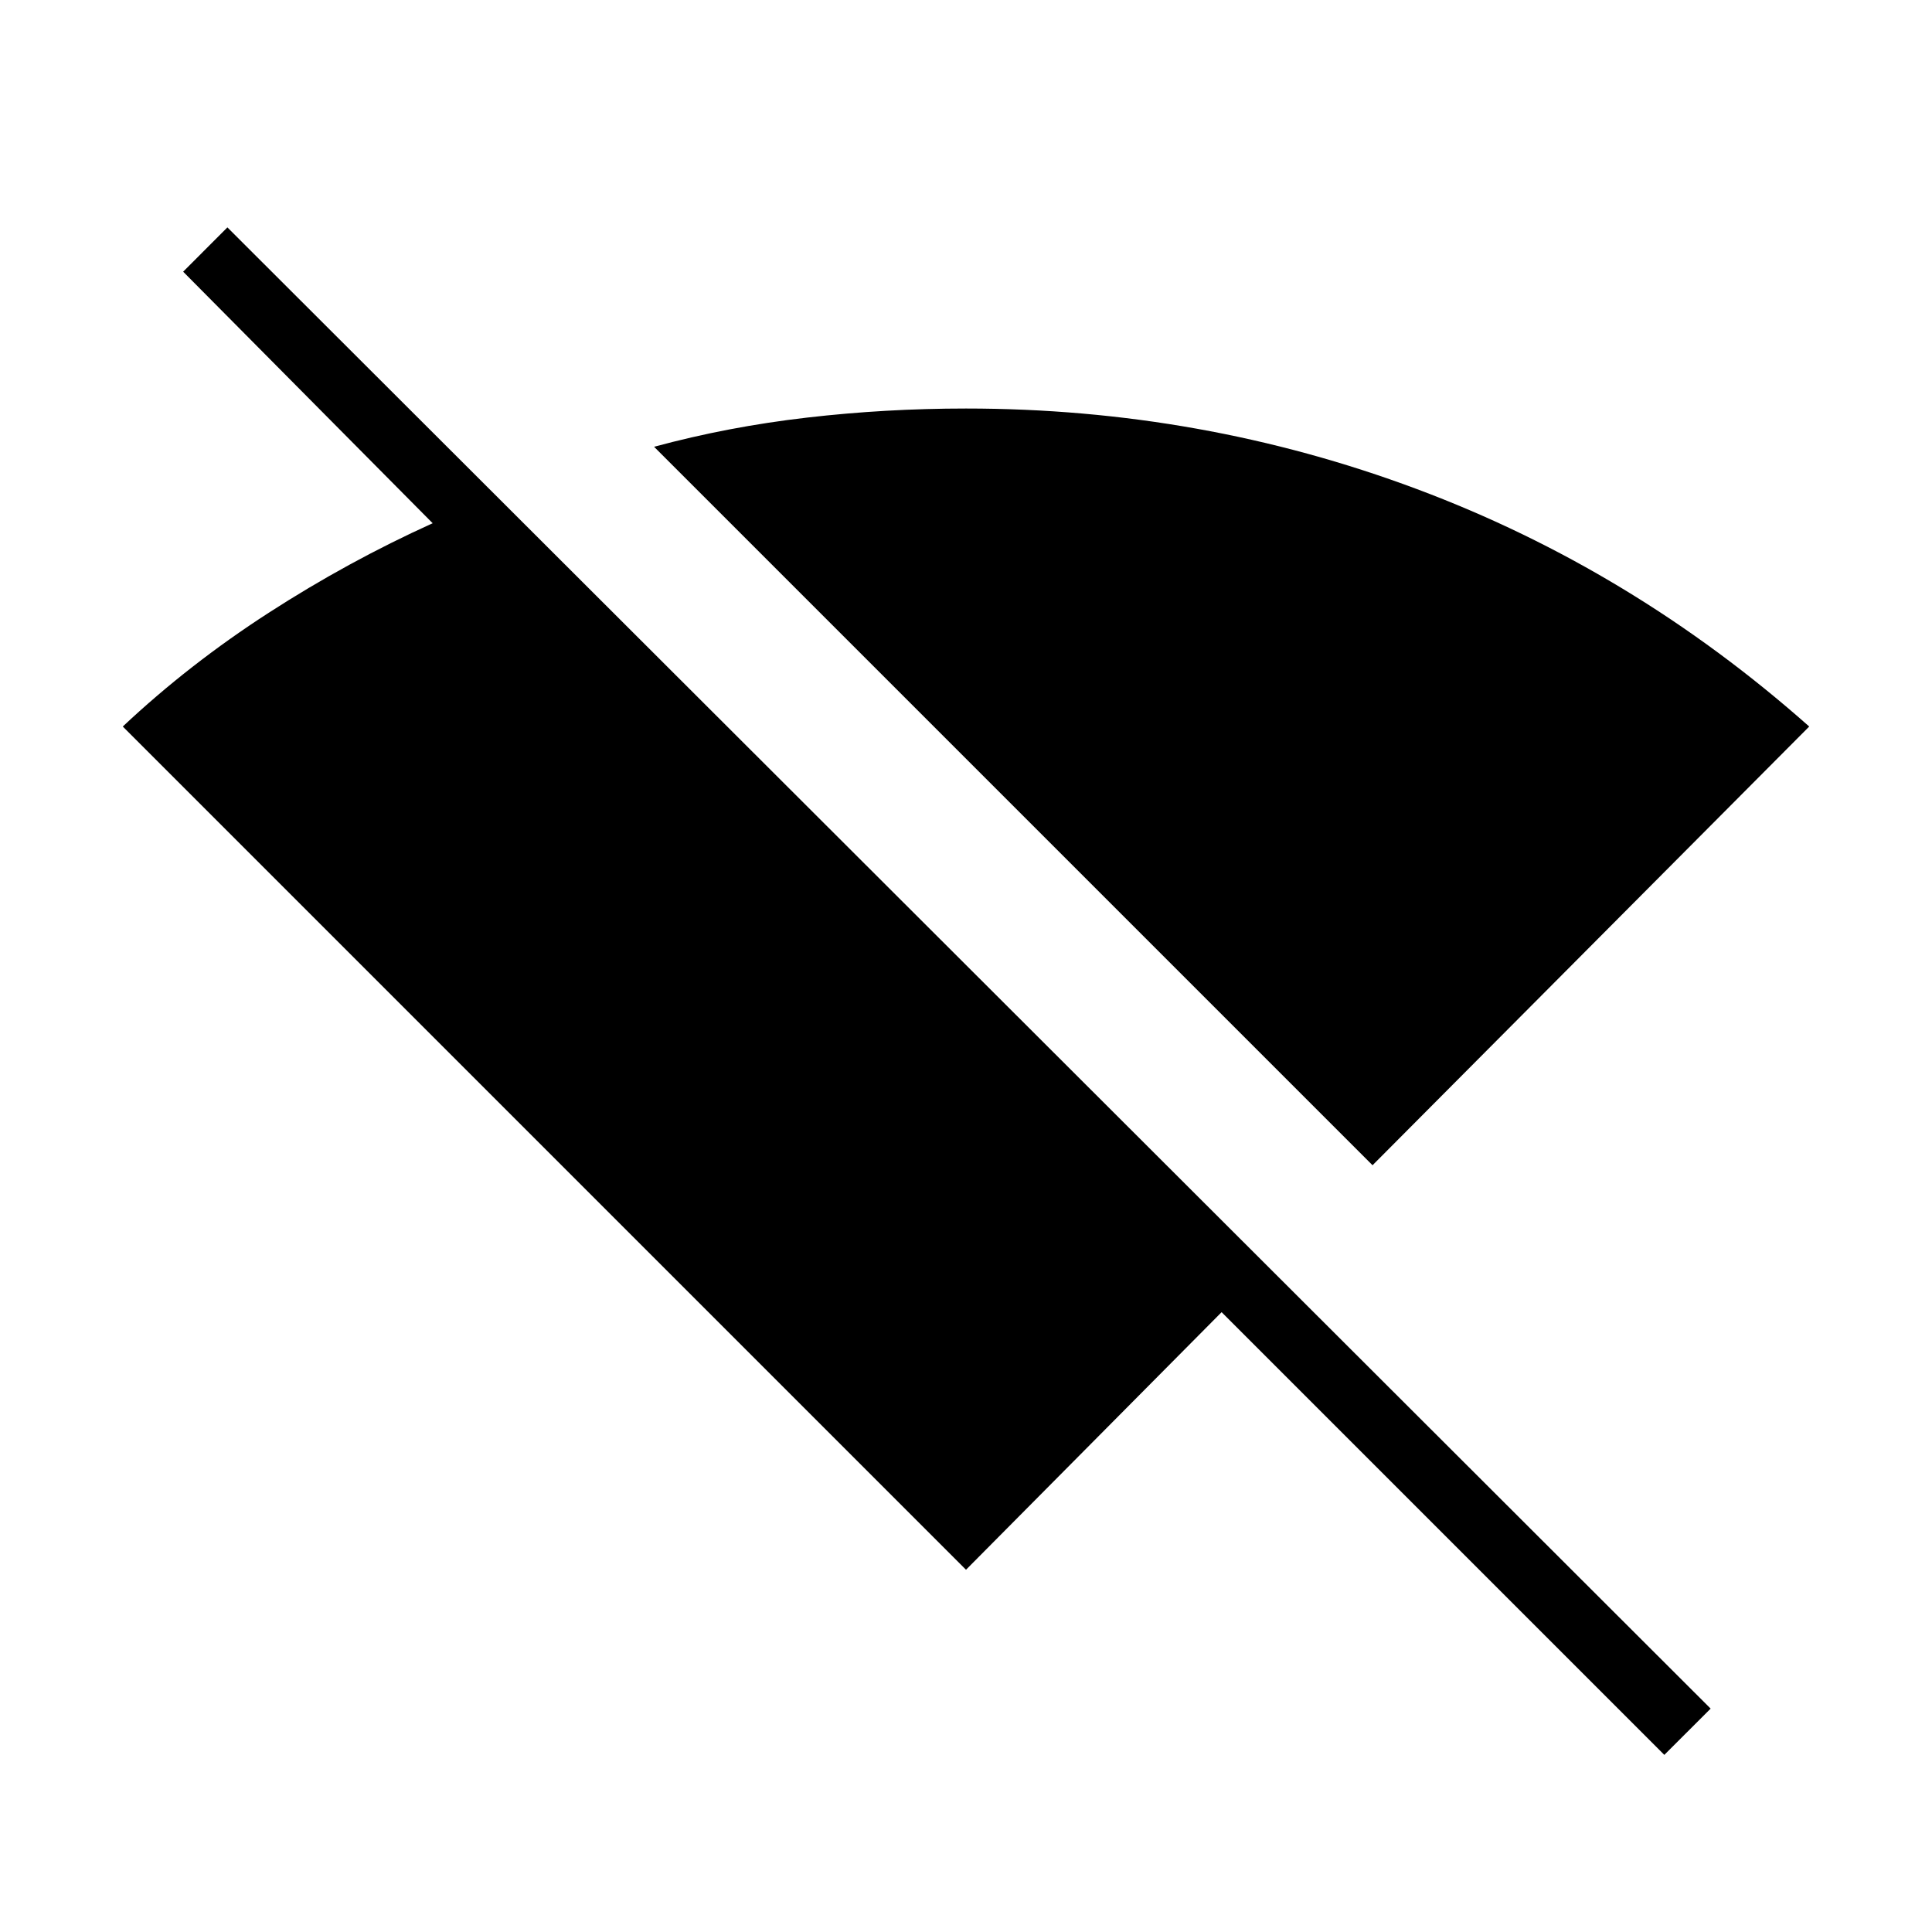 <svg xmlns="http://www.w3.org/2000/svg" height="40" width="40"><path d="M28.417 24.125 13.542 9.25Q15.083 8.833 16.708 8.646Q18.333 8.458 20 8.458Q24.875 8.458 29.333 10.125Q33.792 11.792 37.458 15.042ZM34.458 36.333 25.292 27.167 20 32.5 2.542 15.042Q3.917 13.75 5.562 12.688Q7.208 11.625 8.958 10.833L3.792 5.625L4.708 4.708L35.417 35.375Z"/></svg>